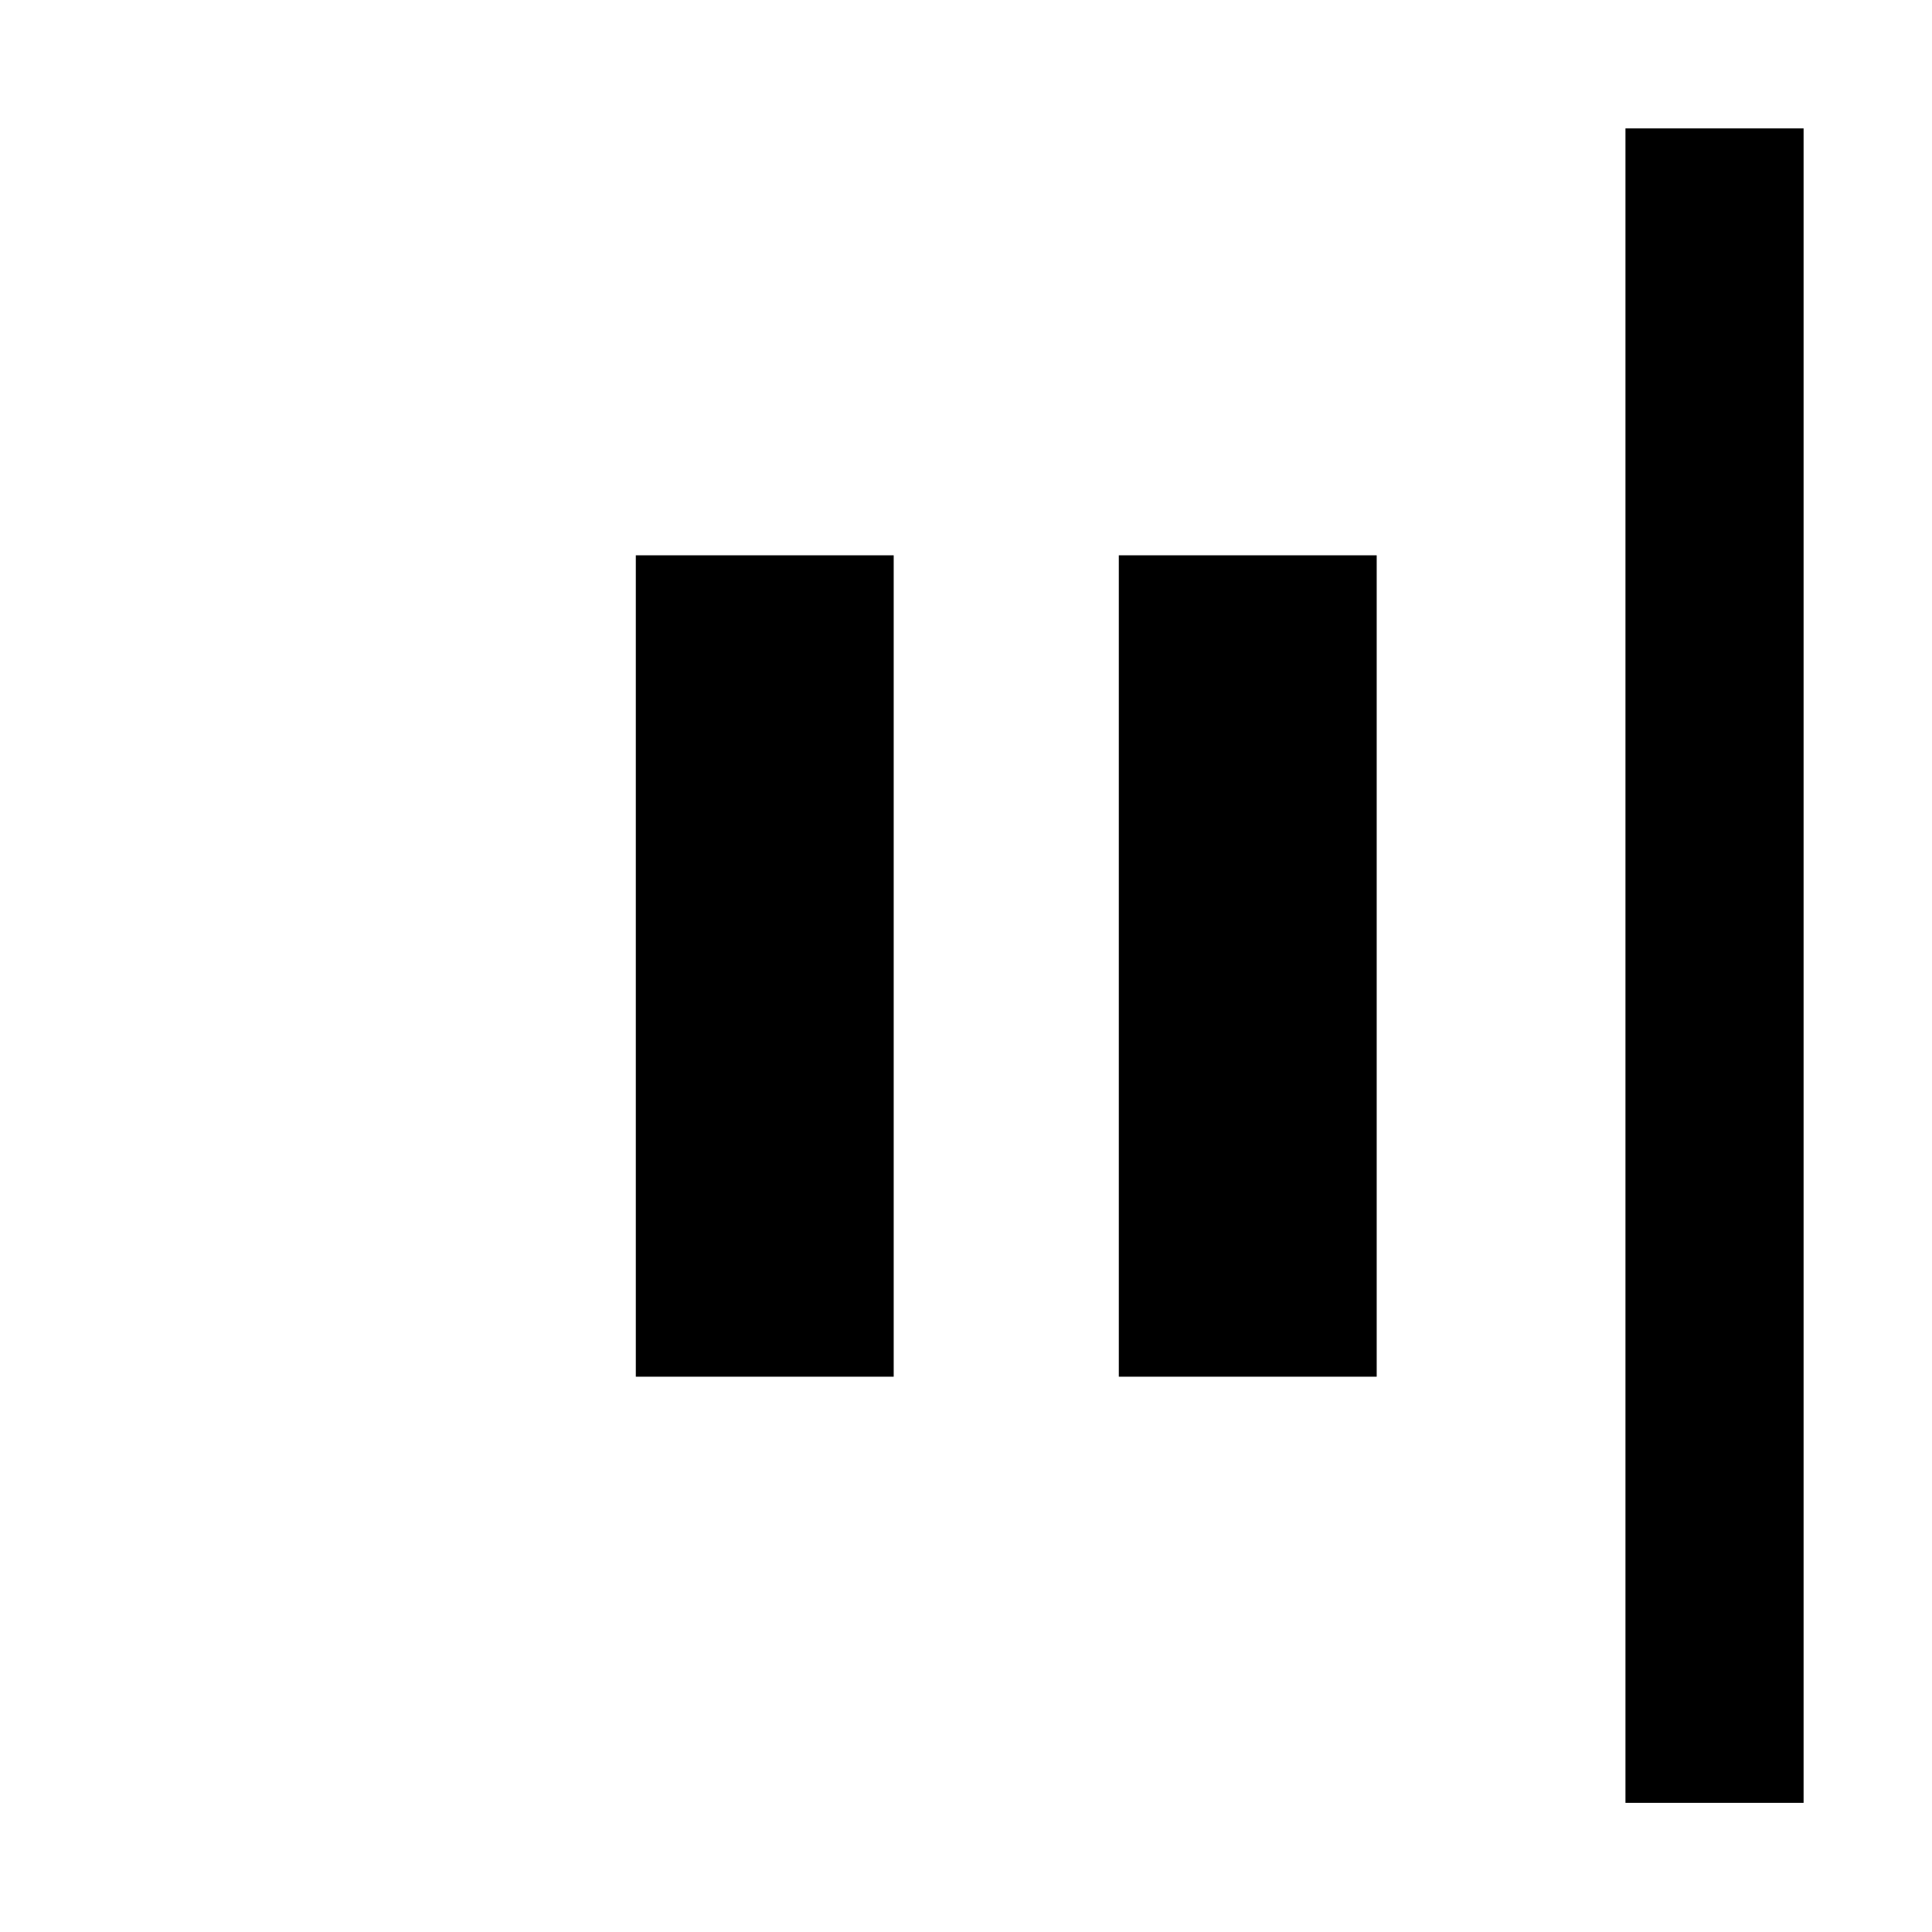 <svg xmlns="http://www.w3.org/2000/svg" height="40" viewBox="0 -960 960 960" width="40"><path d="M807.68-64.17V-896.2h88.52v832.03h-88.52ZM555.93-275.93v-408.14h128.14v408.14H555.93Zm-240 0v-408.14h128.14v408.14H315.93Z"/></svg>